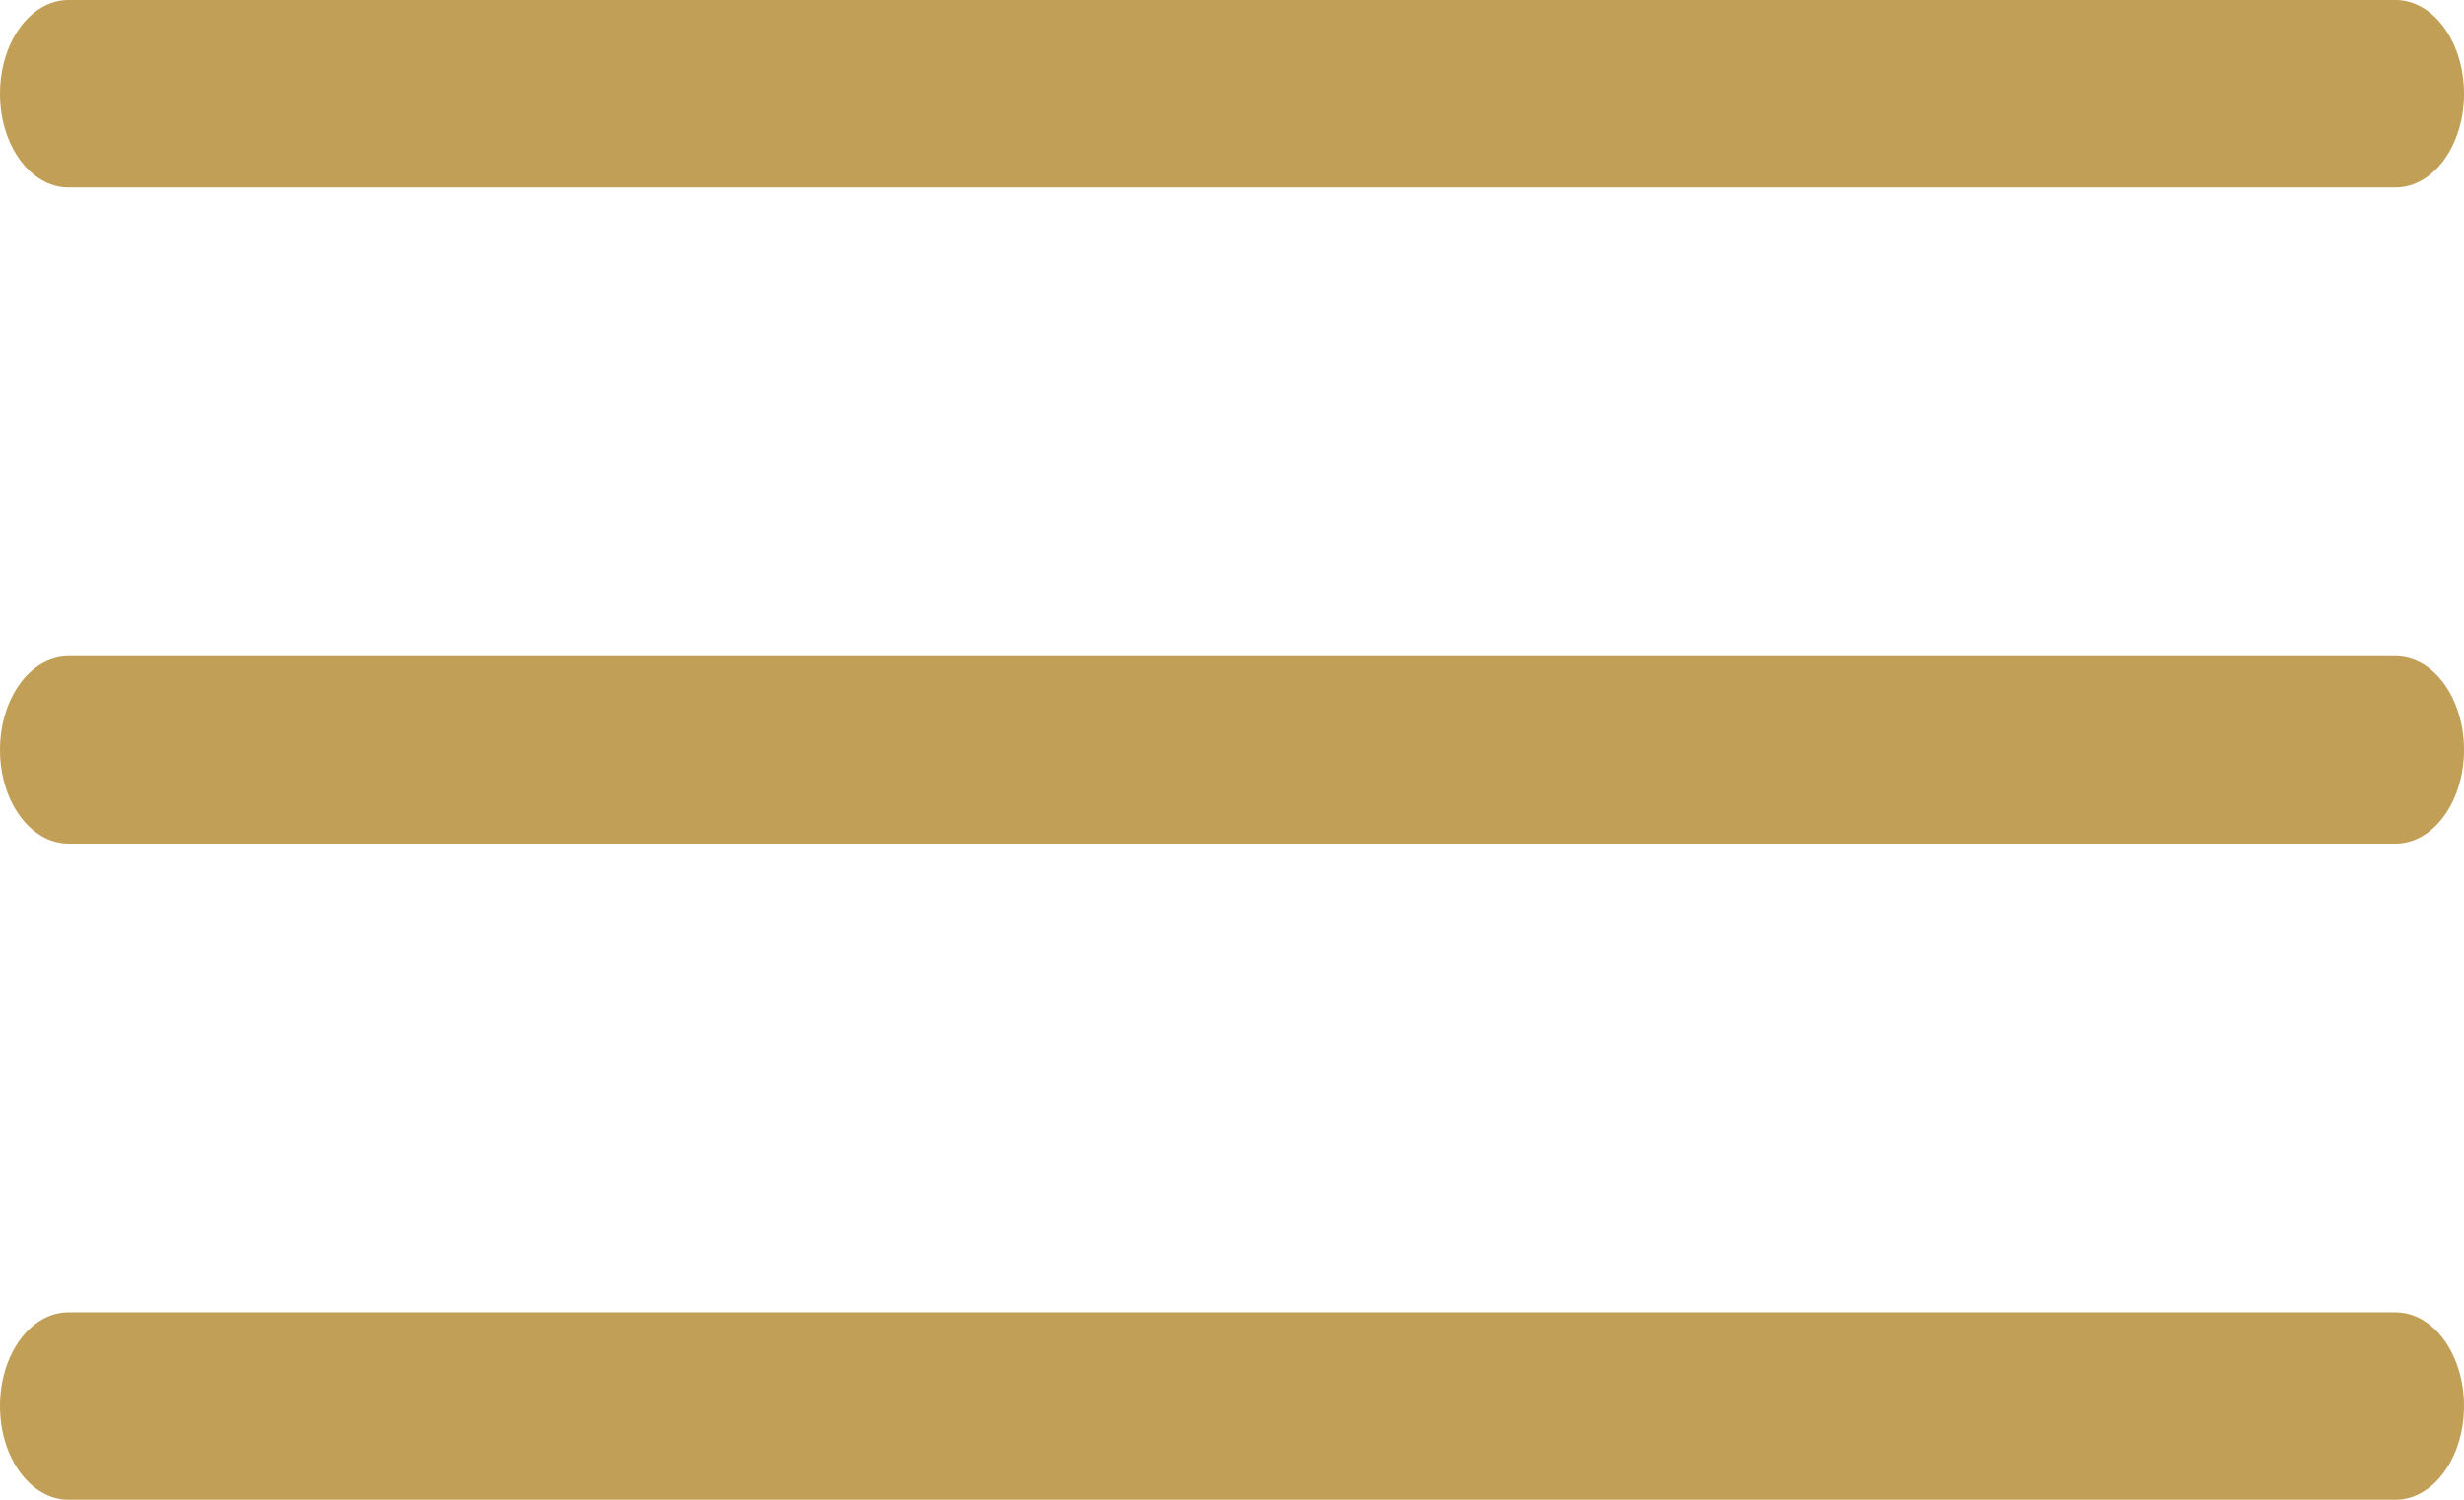 <svg width="23" height="14" viewBox="0 0 23 14" fill="none" xmlns="http://www.w3.org/2000/svg">
<path d="M0 0.875C0 0.392 0.286 0 0.639 0H22.361C22.714 0 23 0.392 23 0.875C23 1.358 22.714 1.75 22.361 1.75H0.639C0.286 1.75 0 1.358 0 0.875ZM0 7C0 6.517 0.286 6.125 0.639 6.125H22.361C22.714 6.125 23 6.517 23 7C23 7.483 22.714 7.875 22.361 7.875H0.639C0.286 7.875 0 7.483 0 7ZM0 13.125C0 12.642 0.286 12.25 0.639 12.25H11.5H22.361C22.714 12.25 23 12.642 23 13.125C23 13.608 22.714 14 22.361 14H0.639C0.286 14 0 13.608 0 13.125Z" fill="#C19F56"/>
</svg>
